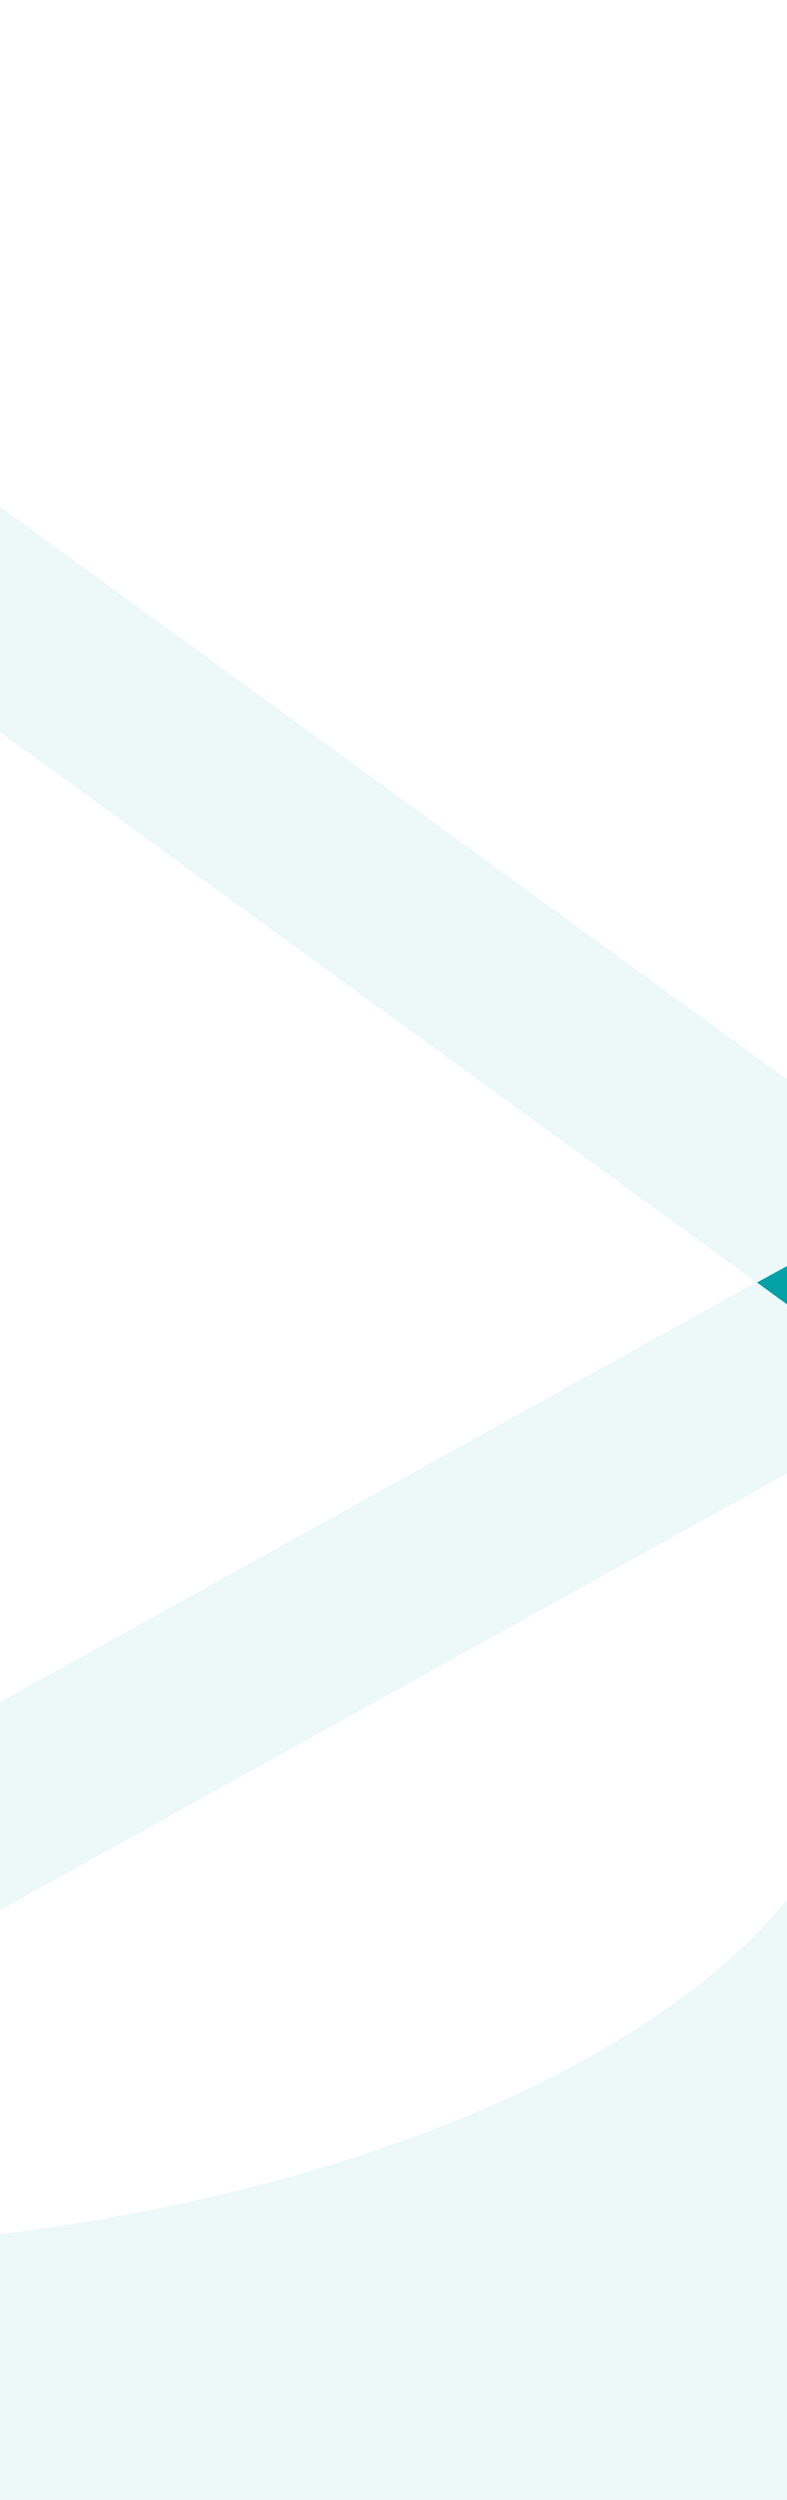 <svg xmlns="http://www.w3.org/2000/svg" xmlns:xlink="http://www.w3.org/1999/xlink" width="1920" height="6093" viewBox="0 0 1920 6093">
  <defs>
    <filter id="Path_6" x="1823.266" y="3040.151" width="207.729" height="195.677" filterUnits="userSpaceOnUse">
      <feOffset dy="1" input="SourceAlpha"/>
      <feGaussianBlur stdDeviation="7.5" result="blur"/>
      <feFlood flood-opacity="0.522"/>
      <feComposite operator="in" in2="blur"/>
      <feComposite in="SourceGraphic"/>
    </filter>
    <clipPath id="clip-index_13">
      <rect width="1920" height="6093"/>
    </clipPath>
  </defs>
  <g id="index_13" data-name="index – 13" clip-path="url(#clip-index_13)">
    <rect id="Rectangle_81" data-name="Rectangle 81" width="1920" height="6093" fill="#fff"/>
    <g id="Group_52" data-name="Group 52">
      <path id="Subtraction_2" data-name="Subtraction 2" d="M2011-2869H-287v-647.078c230.142-29.023,452.346-71.951,660.441-127.591,204.569-54.7,394.92-121.507,565.767-198.574,170.542-76.929,320.866-163.724,446.8-257.972,127.673-95.552,229.8-198.434,303.53-305.785H2011v1537Z" transform="translate(287 8962)" fill="#edf8f8"/>
      <rect id="Rectangle_79" data-name="Rectangle 79" width="2901.123" height="444" transform="matrix(0.809, 0.588, -0.588, 0.809, -91.715, 1168.559)" fill="#edf8f8"/>
      <rect id="Rectangle_80" data-name="Rectangle 80" width="2720.928" height="444" transform="translate(2242.341 3412.872) rotate(151)" fill="#edf8f8"/>
      <g transform="matrix(1, 0, 0, 1, 0, 0)" filter="url(#Path_6)">
        <path id="Path_6-2" data-name="Path 6" d="M0,0,88.661,11.021l41.472,88.79L-.6,99.362Z" transform="matrix(-0.87, 0.48, -0.48, -0.87, 2007.97, 3149.24)" fill="#03a1a7"/>
      </g>
    </g>
  </g>
</svg>
